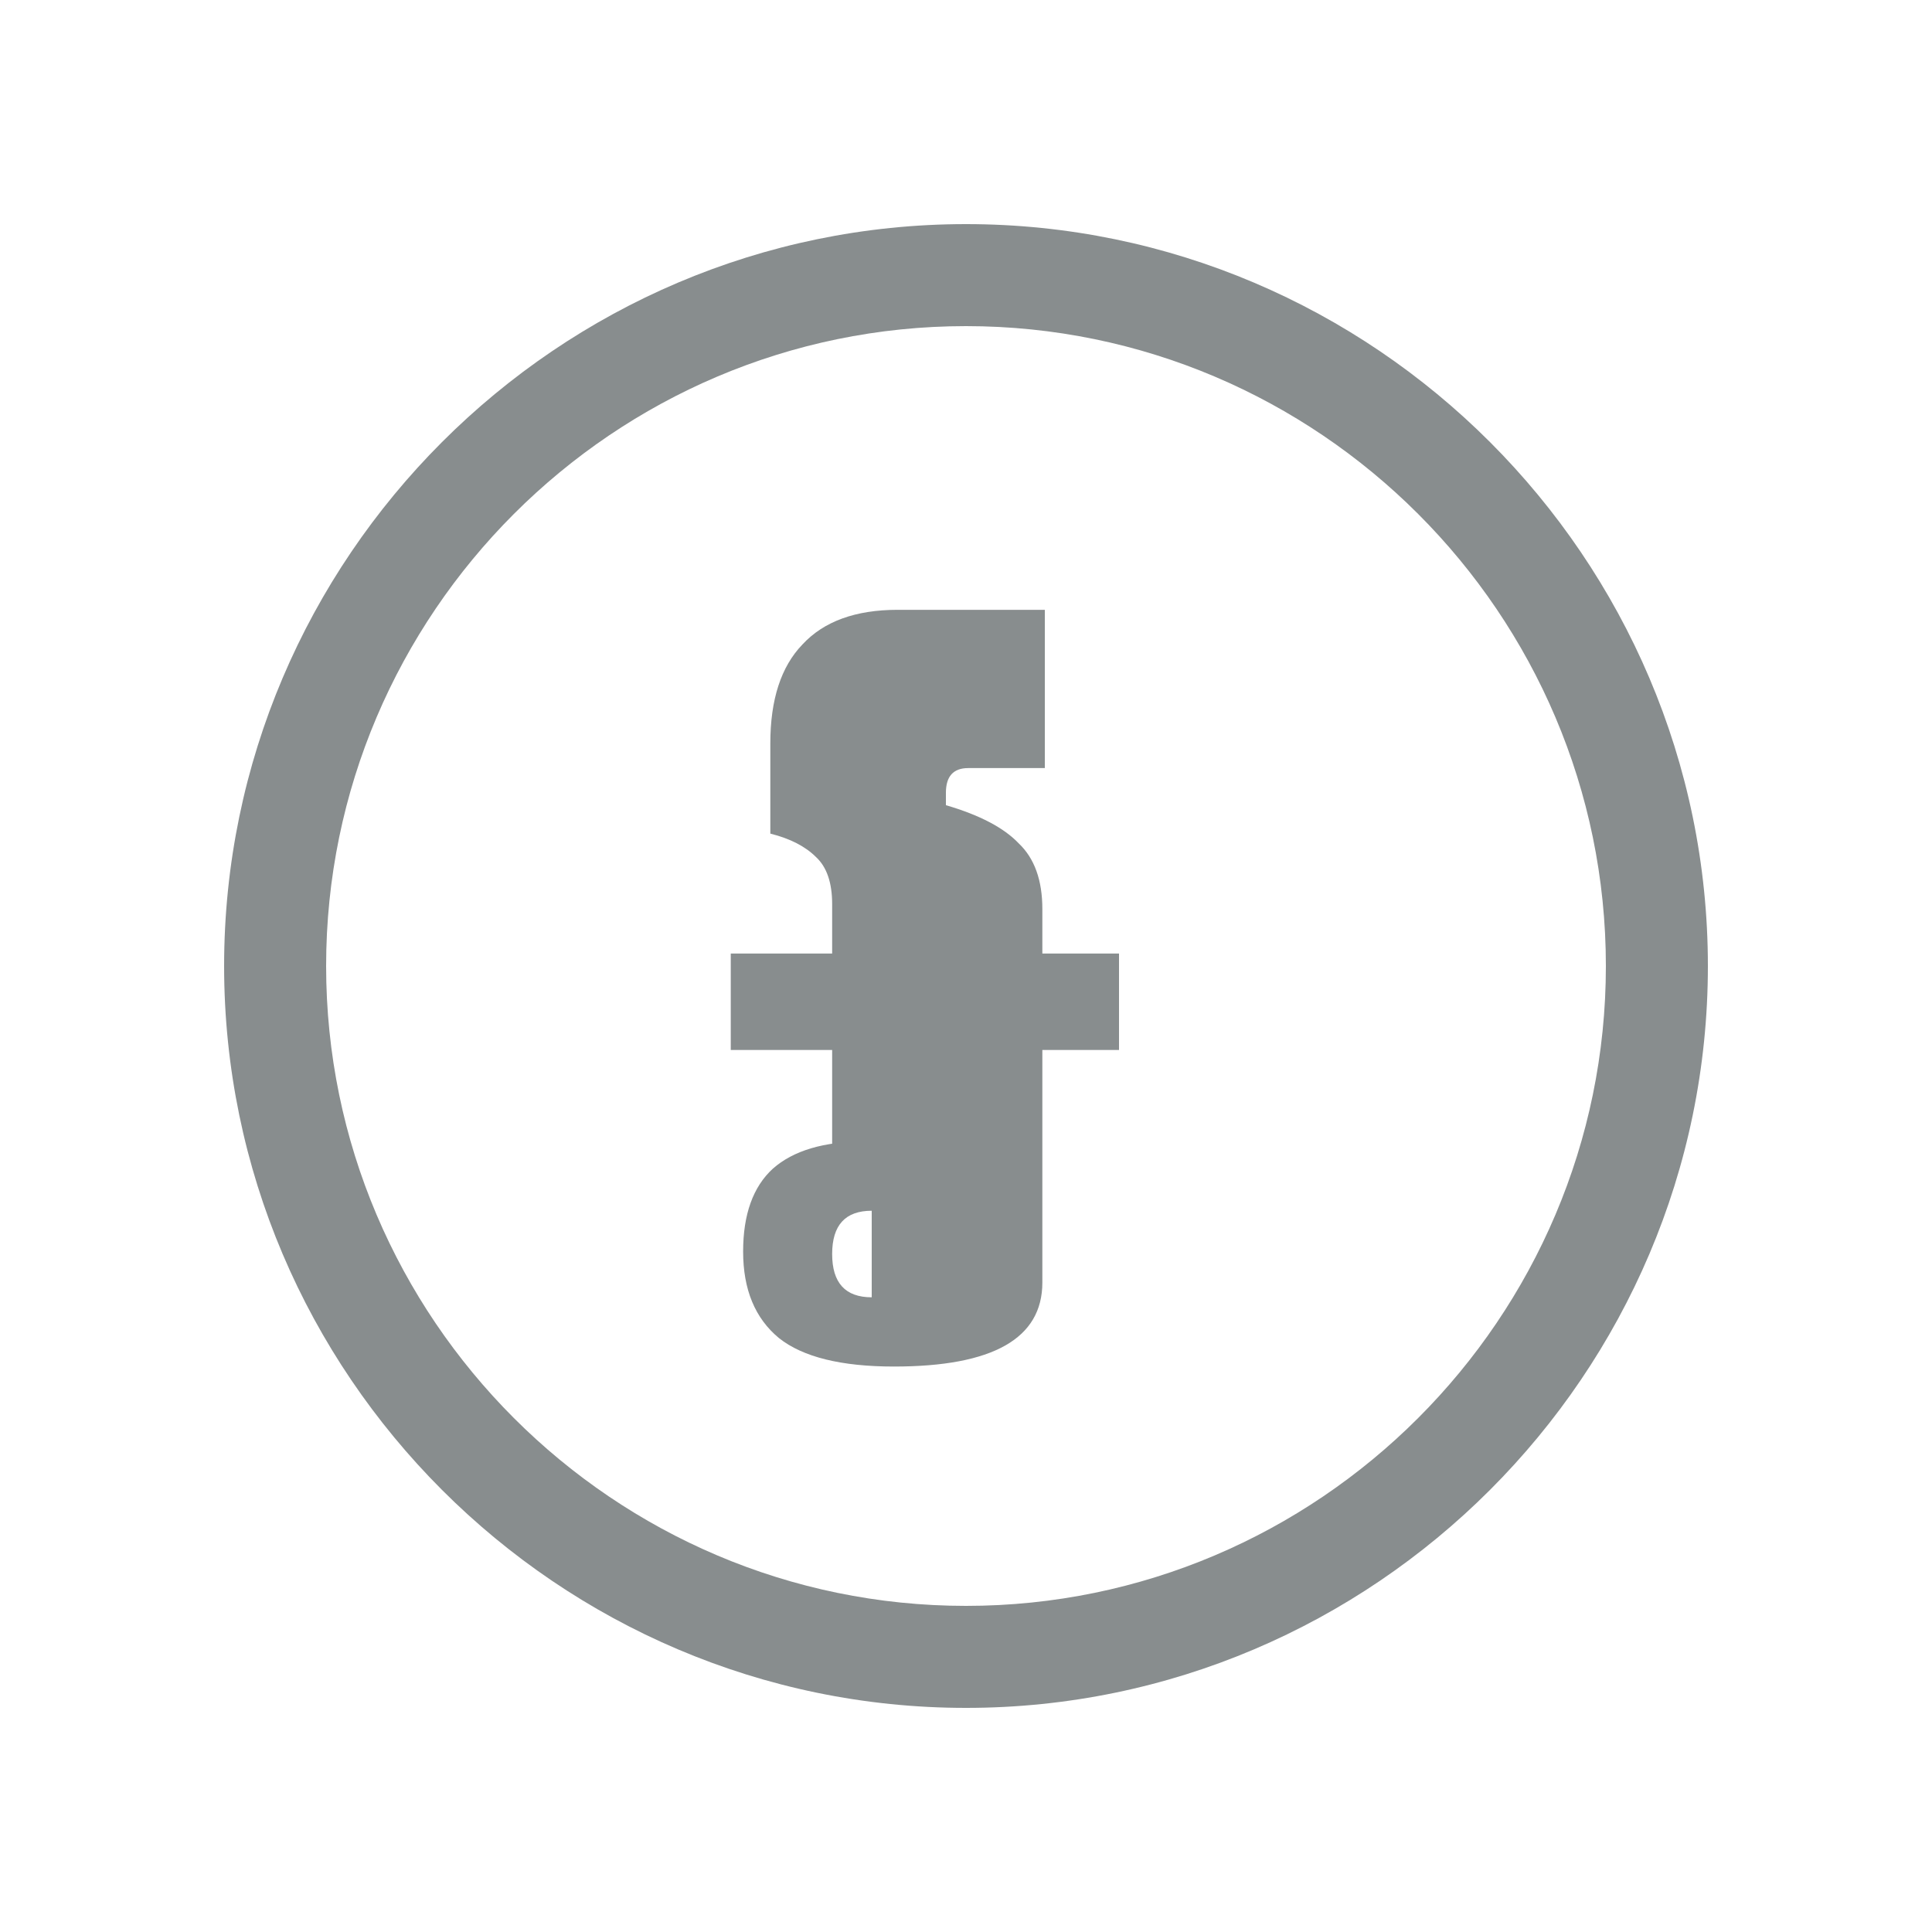 <svg width="25" height="25" viewBox="0 0 25 25" fill="none" xmlns="http://www.w3.org/2000/svg">
<path d="M12.5 2.9C7.22 2.9 2.9 7.22 2.9 12.5C2.9 17.78 7.22 22.1 12.5 22.1C17.78 22.1 22.1 17.78 22.1 12.5C22.1 7.22 17.78 2.9 12.5 2.9ZM12.5 20.78C7.94 20.78 4.22 17.06 4.22 12.5C4.22 7.94 7.94 4.22 12.5 4.22C17.06 4.22 20.78 7.94 20.78 12.5C20.78 17.06 17.06 20.78 12.5 20.78Z" fill="#888D8E"/>
<path d="M11.568 17.683C10.885 17.683 10.389 17.56 10.08 17.315C9.77 17.059 9.616 16.686 9.616 16.195C9.616 15.715 9.744 15.358 10 15.123C10.266 14.888 10.661 14.771 11.184 14.771H11.392L10.768 15.379V11.699C10.768 11.422 10.698 11.219 10.56 11.091C10.421 10.952 10.224 10.851 9.968 10.787V9.619C9.968 9.054 10.106 8.627 10.384 8.339C10.661 8.04 11.072 7.891 11.616 7.891H13.52V9.939H12.528C12.336 9.939 12.24 10.046 12.24 10.259V10.419C12.677 10.547 12.992 10.712 13.184 10.915C13.386 11.107 13.488 11.39 13.488 11.763V16.595C13.488 17.32 12.848 17.683 11.568 17.683ZM11.28 16.787V15.667C10.938 15.667 10.768 15.854 10.768 16.227C10.768 16.6 10.938 16.787 11.28 16.787ZM9.456 13.587V12.339H14.48V13.587H9.456Z" fill="#888D8E"/>
</svg>
